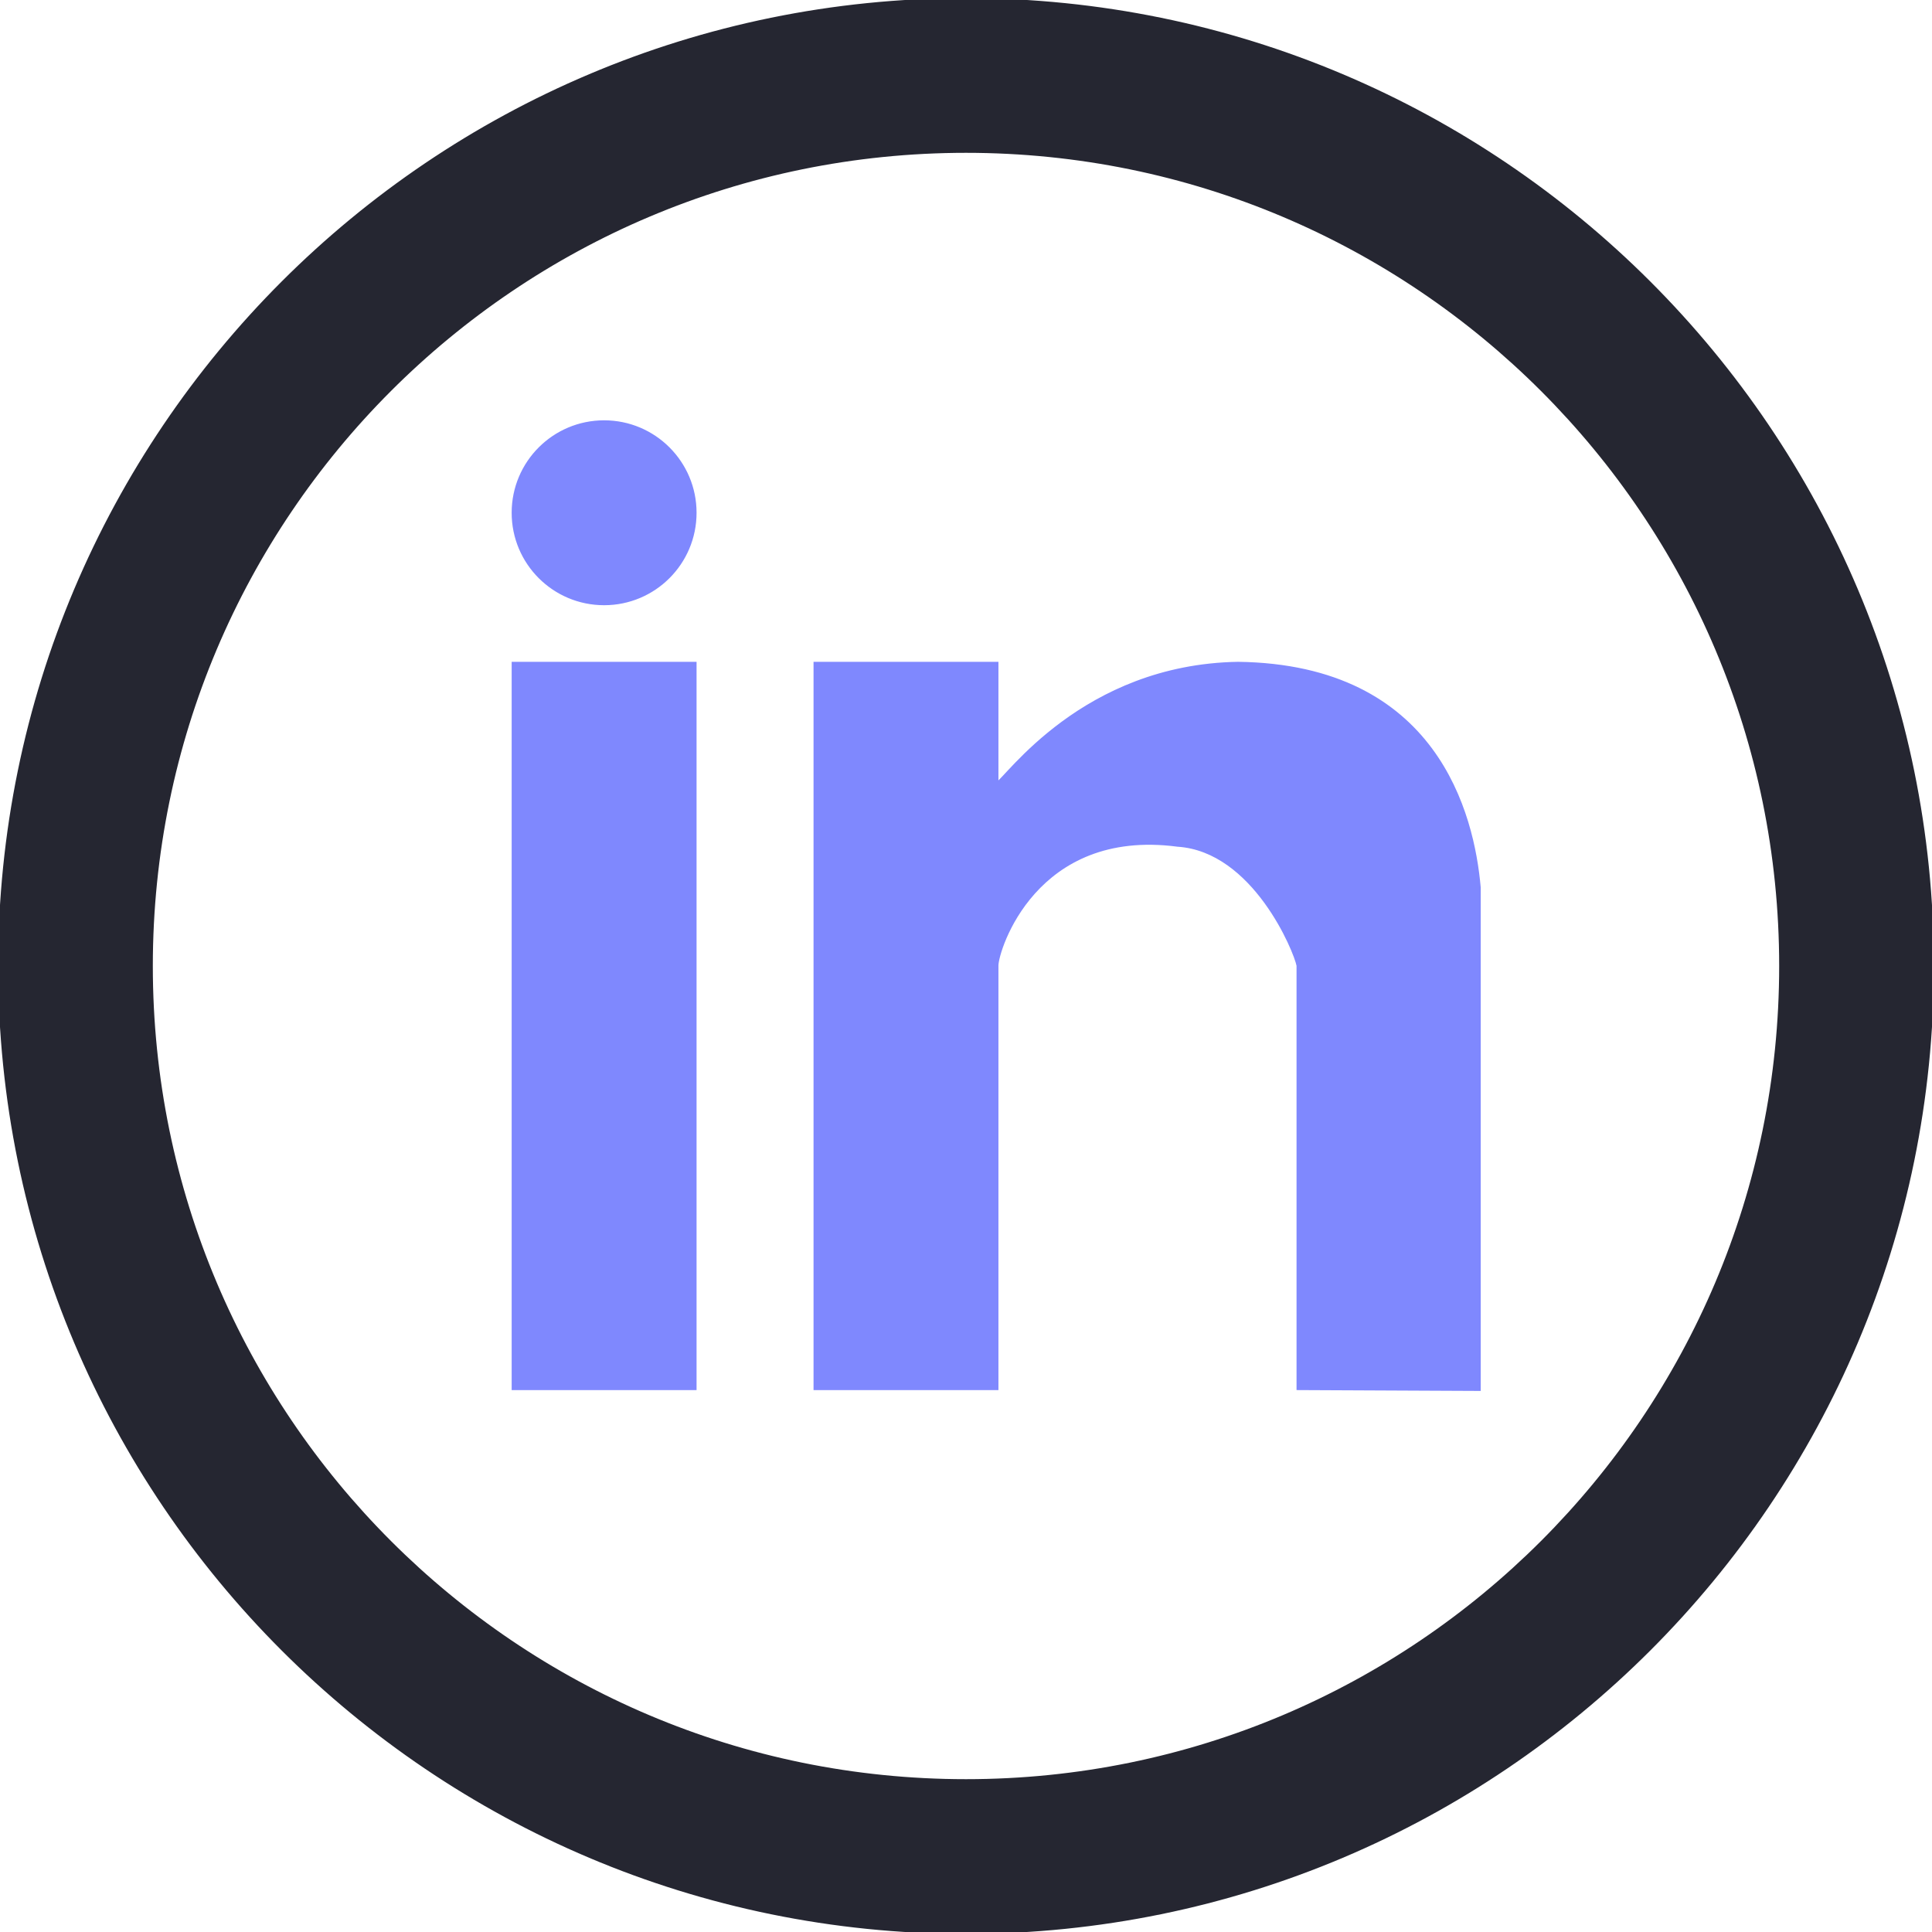 <svg width="64" height="64" viewBox="0 0 64 64" fill="none" xmlns="http://www.w3.org/2000/svg">
<g clip-path="url(#clip0_198_3777)">
<path d="M32 0C14.326 0 0 14.326 0 32C0 49.674 14.326 64 32 64C49.674 64 64 49.674 64 32C64 14.326 49.674 0 32 0ZM32 59C17.088 59 5 46.912 5 32C5 17.088 17.088 5 32 5C46.912 5 59 17.088 59 32C59 46.912 46.912 59 32 59Z" fill="#252631" stroke="#252631" stroke-width="0.125"/>
<path fill-rule="evenodd" clip-rule="evenodd" d="M17.012 45.986H23.012V21.986H17.012V45.986ZM41.012 21.986C35.875 22.072 33.348 25.817 33.012 25.986V21.986H27.012V45.986H33.012V31.986C33.012 31.473 34.277 27.361 39.012 27.986C41.555 28.152 42.926 31.516 43.012 31.986V45.986L48.988 46.014V29.398C48.777 27 47.578 22.072 41.012 21.986ZM20.012 13.986C18.355 13.986 17.012 15.328 17.012 16.986C17.012 18.645 18.355 19.986 20.012 19.986C21.668 19.986 23.012 18.645 23.012 16.986C23.012 15.328 21.668 13.986 20.012 13.986Z" fill="#7F88FE" stroke="#7F88FE" stroke-width="0.125"/>
</g>
<defs>
<clipPath id="clip0_198_3777">
<rect width="64" height="64" fill="white"/>
</clipPath>
</defs>
</svg>
